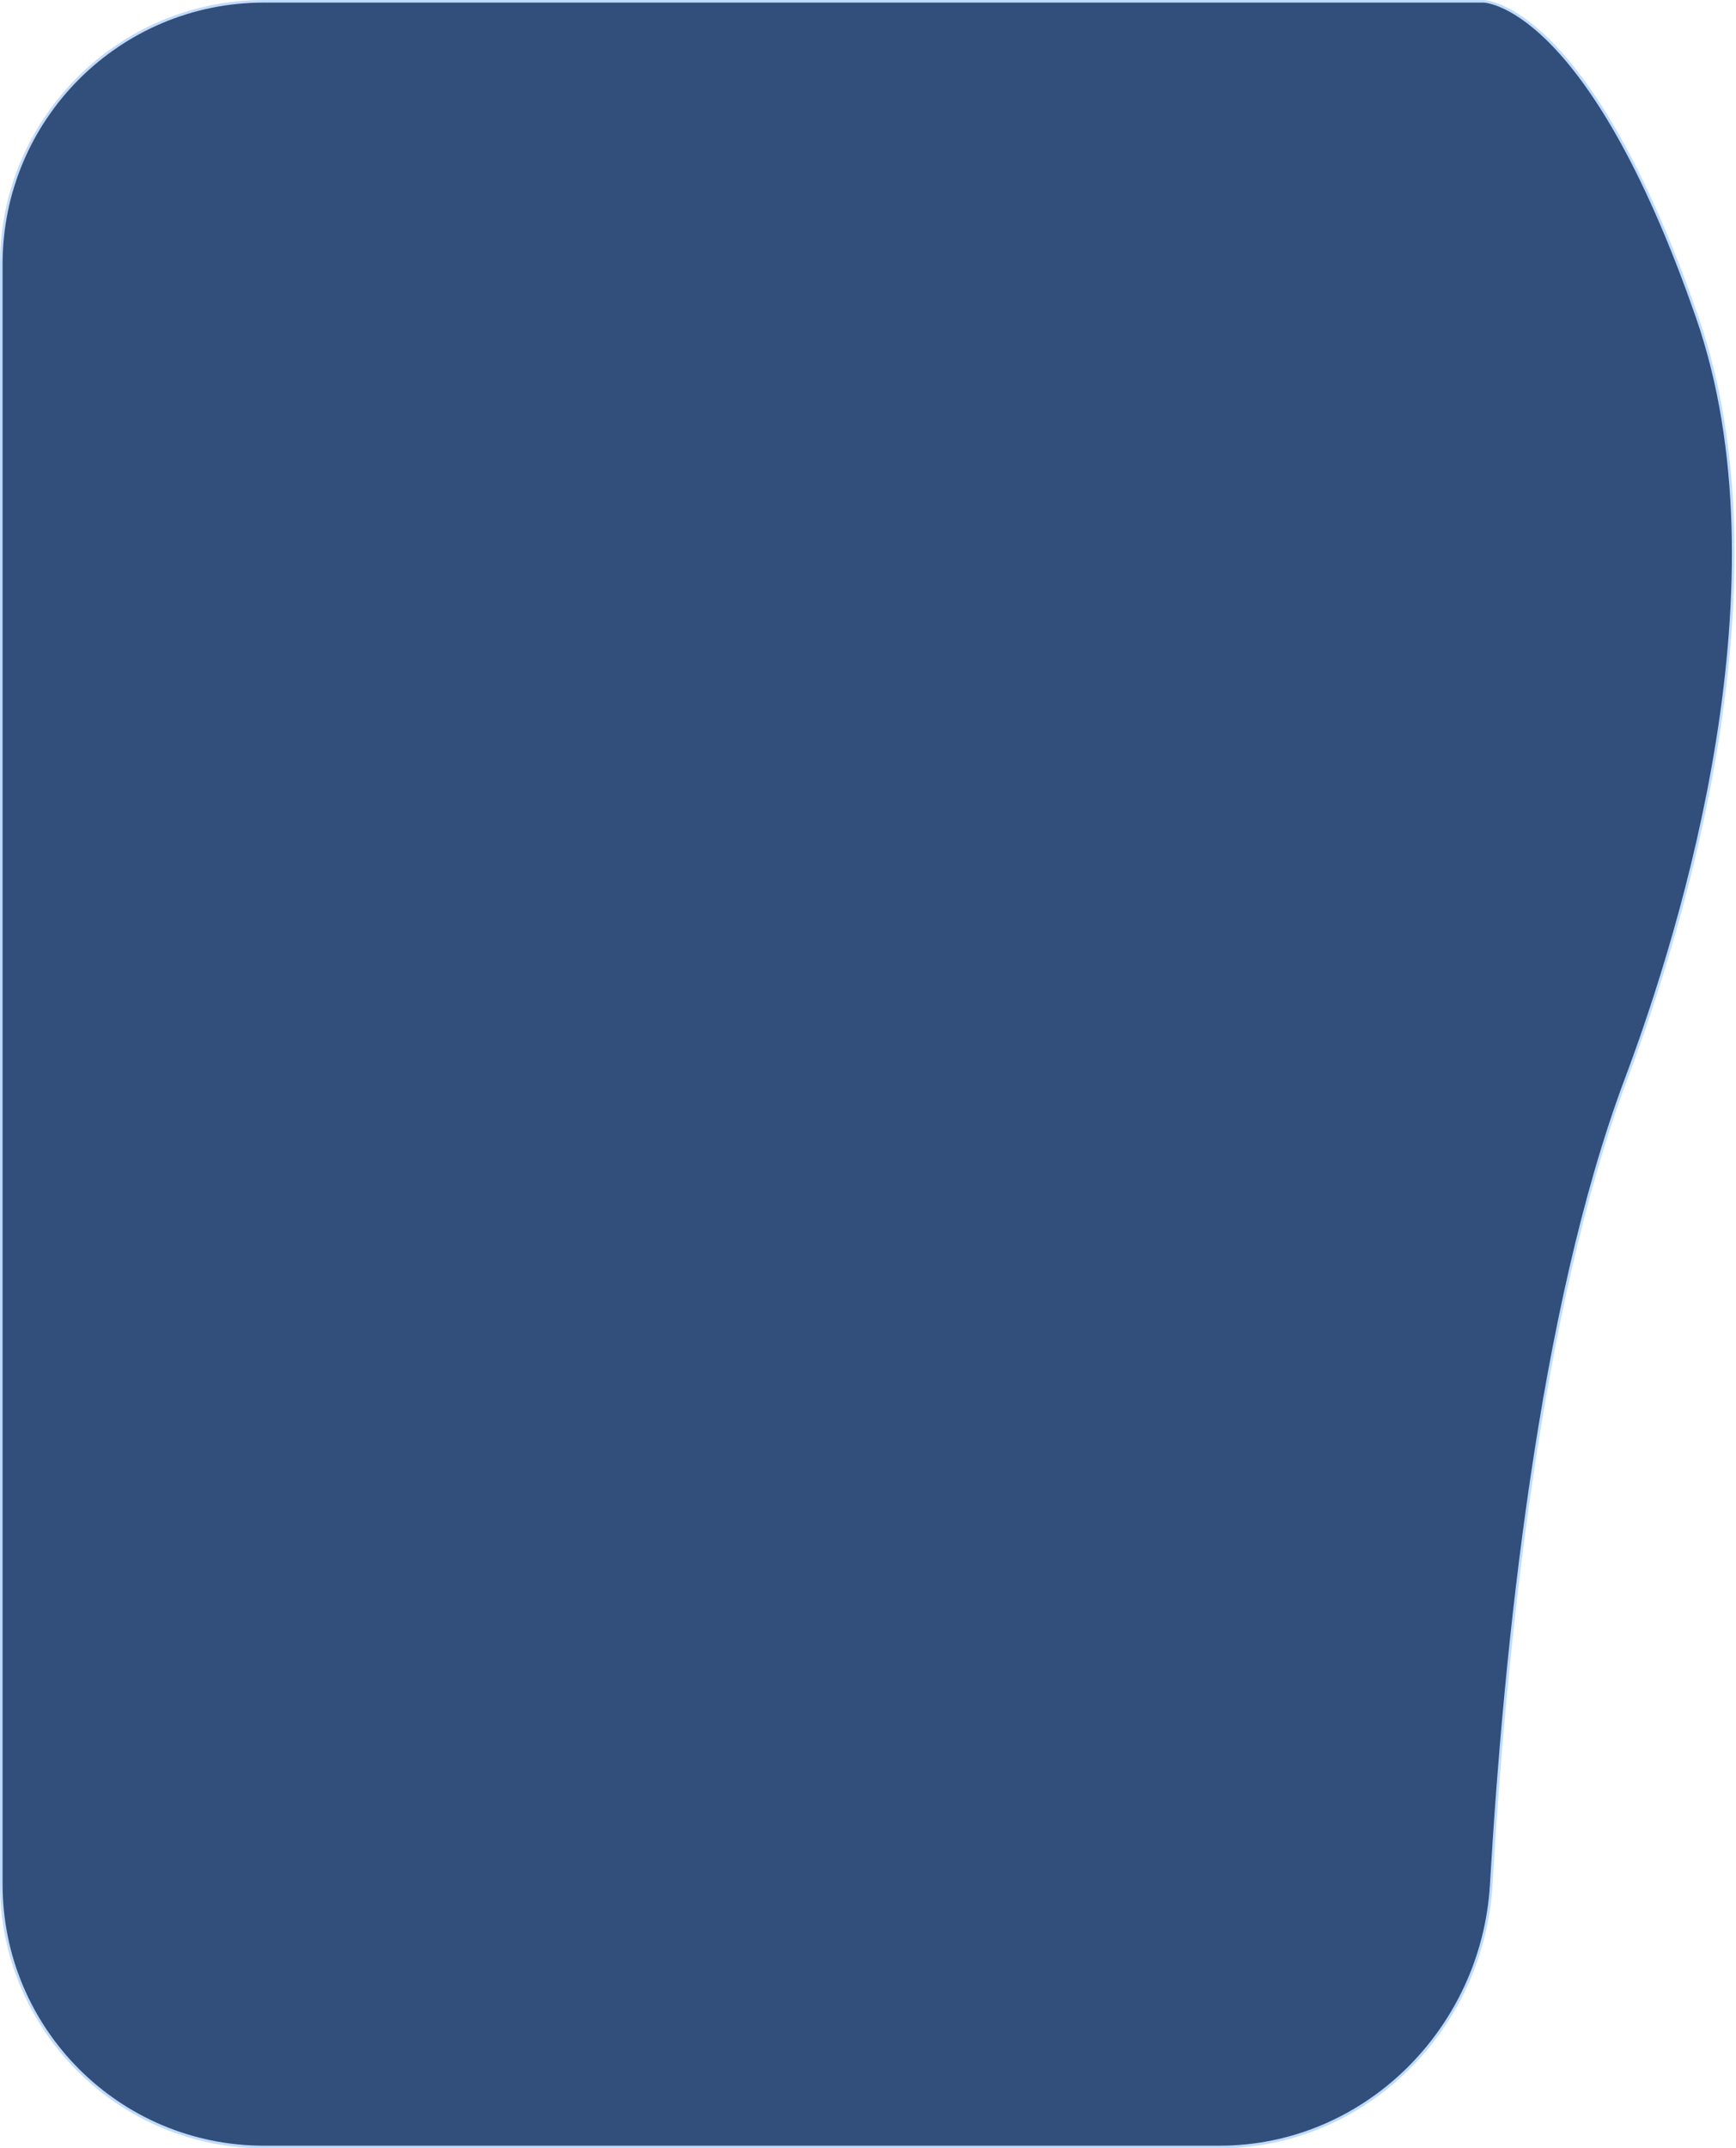 <svg width="671" height="830" viewBox="0 0 671 830" fill="none"
  xmlns="http://www.w3.org/2000/svg">
  <path d="M573.384 0.5H102C45.943 0.5 0.5 45.943 0.5 102V728C0.5 784.057 45.943 829.5 102 829.5H471.385C527.439 829.5 573.114 784.095 576.393 728.108C581.697 637.55 595.024 505.993 628.531 416.824C639.639 387.265 655.349 339.174 663.862 285.738C672.376 232.295 673.683 173.552 656.028 122.664C634.791 61.454 614.045 30.907 598.653 15.668C590.96 8.051 584.606 4.26 580.199 2.374C577.995 1.43 576.275 0.962 575.115 0.73C574.535 0.613 574.095 0.556 573.803 0.528C573.658 0.513 573.549 0.507 573.479 0.503C573.444 0.501 573.419 0.501 573.403 0.5L573.387 0.5L573.385 0.5H573.384Z" fill="#324E7B" stroke="#BFDBFE"/>
</svg>
